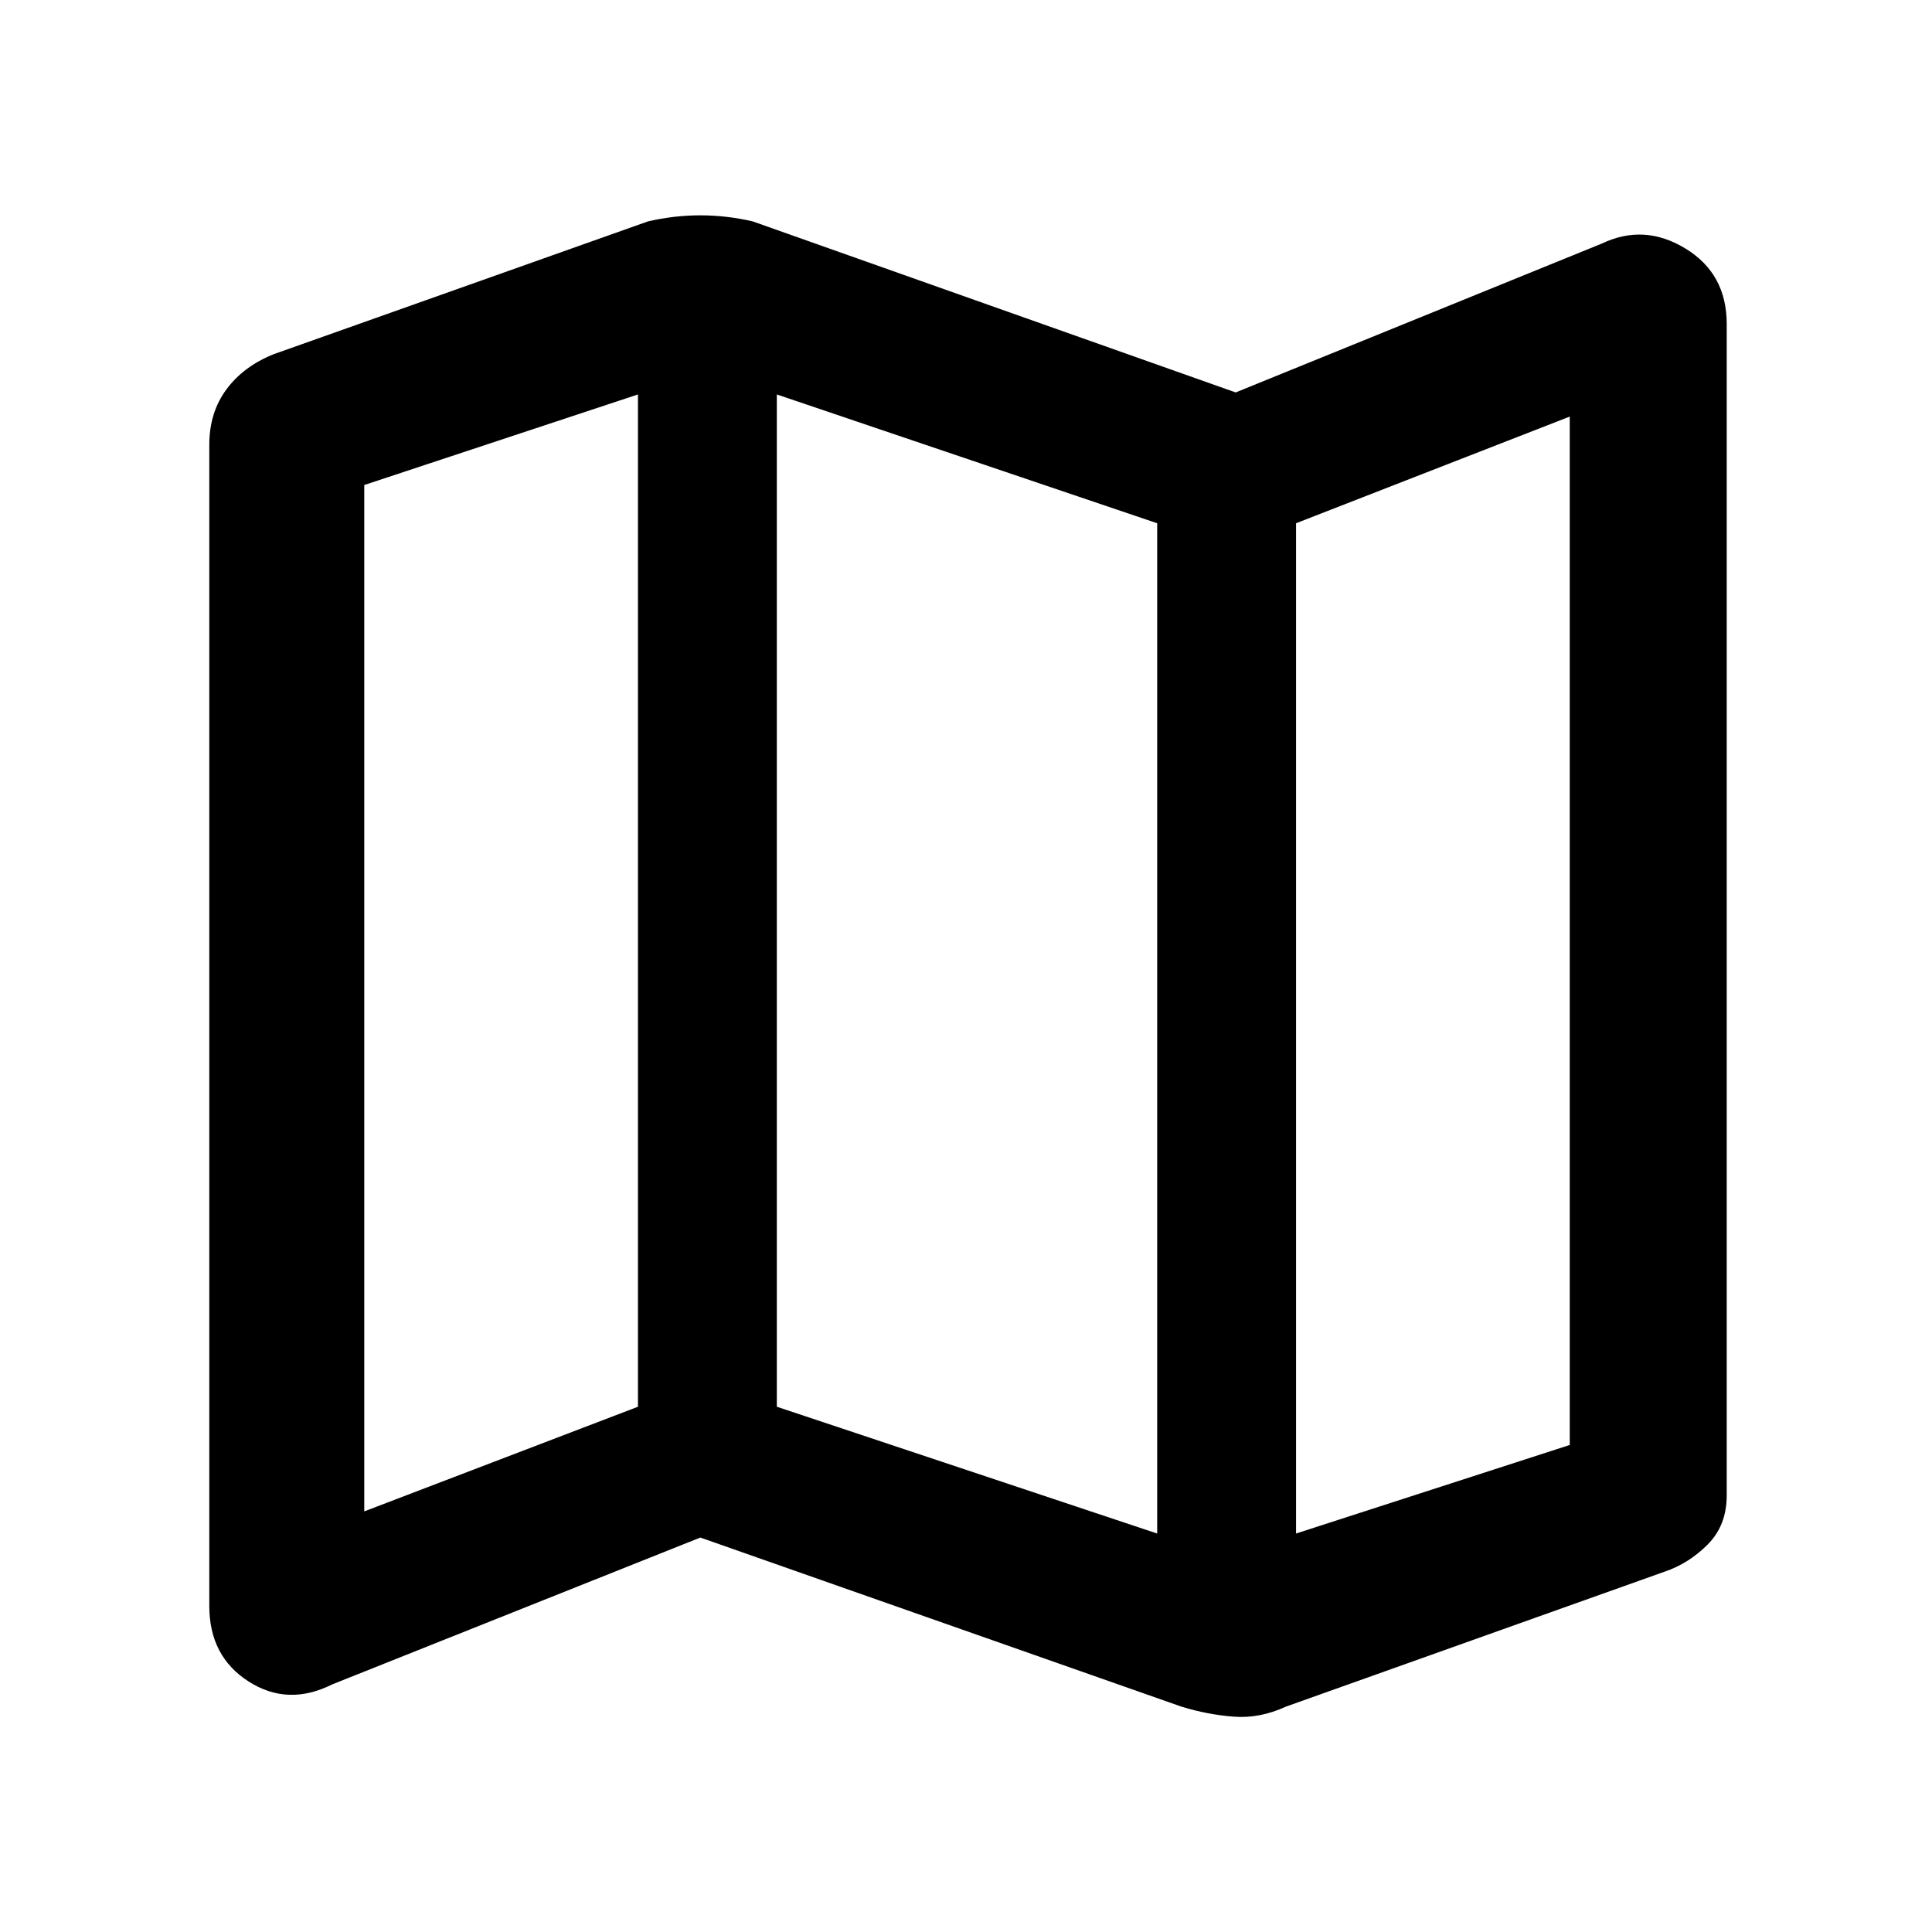 <svg xmlns="http://www.w3.org/2000/svg" height="48" width="48"><path d="M29.35 42.4 17.4 38.2 8.25 41.85Q7.15 42.4 6.175 41.775Q5.2 41.15 5.2 39.9V11.05Q5.2 10.25 5.625 9.675Q6.05 9.1 6.8 8.8L16.1 5.5Q16.75 5.35 17.4 5.35Q18.05 5.35 18.7 5.5L30.7 9.75L39.8 6.05Q40.85 5.55 41.875 6.175Q42.9 6.8 42.9 8.05V37.15Q42.9 37.9 42.425 38.375Q41.95 38.85 41.35 39.05L31.95 42.4Q31.3 42.7 30.65 42.65Q30 42.6 29.35 42.4ZM28.75 38.1V13L19.3 9.8V34.95ZM32.2 38.1 39 35.9V10.35L32.2 13ZM9.05 37.55 15.85 34.95V9.8L9.05 12.05ZM32.2 13V38.1ZM15.85 9.8V34.95Z"/></svg>